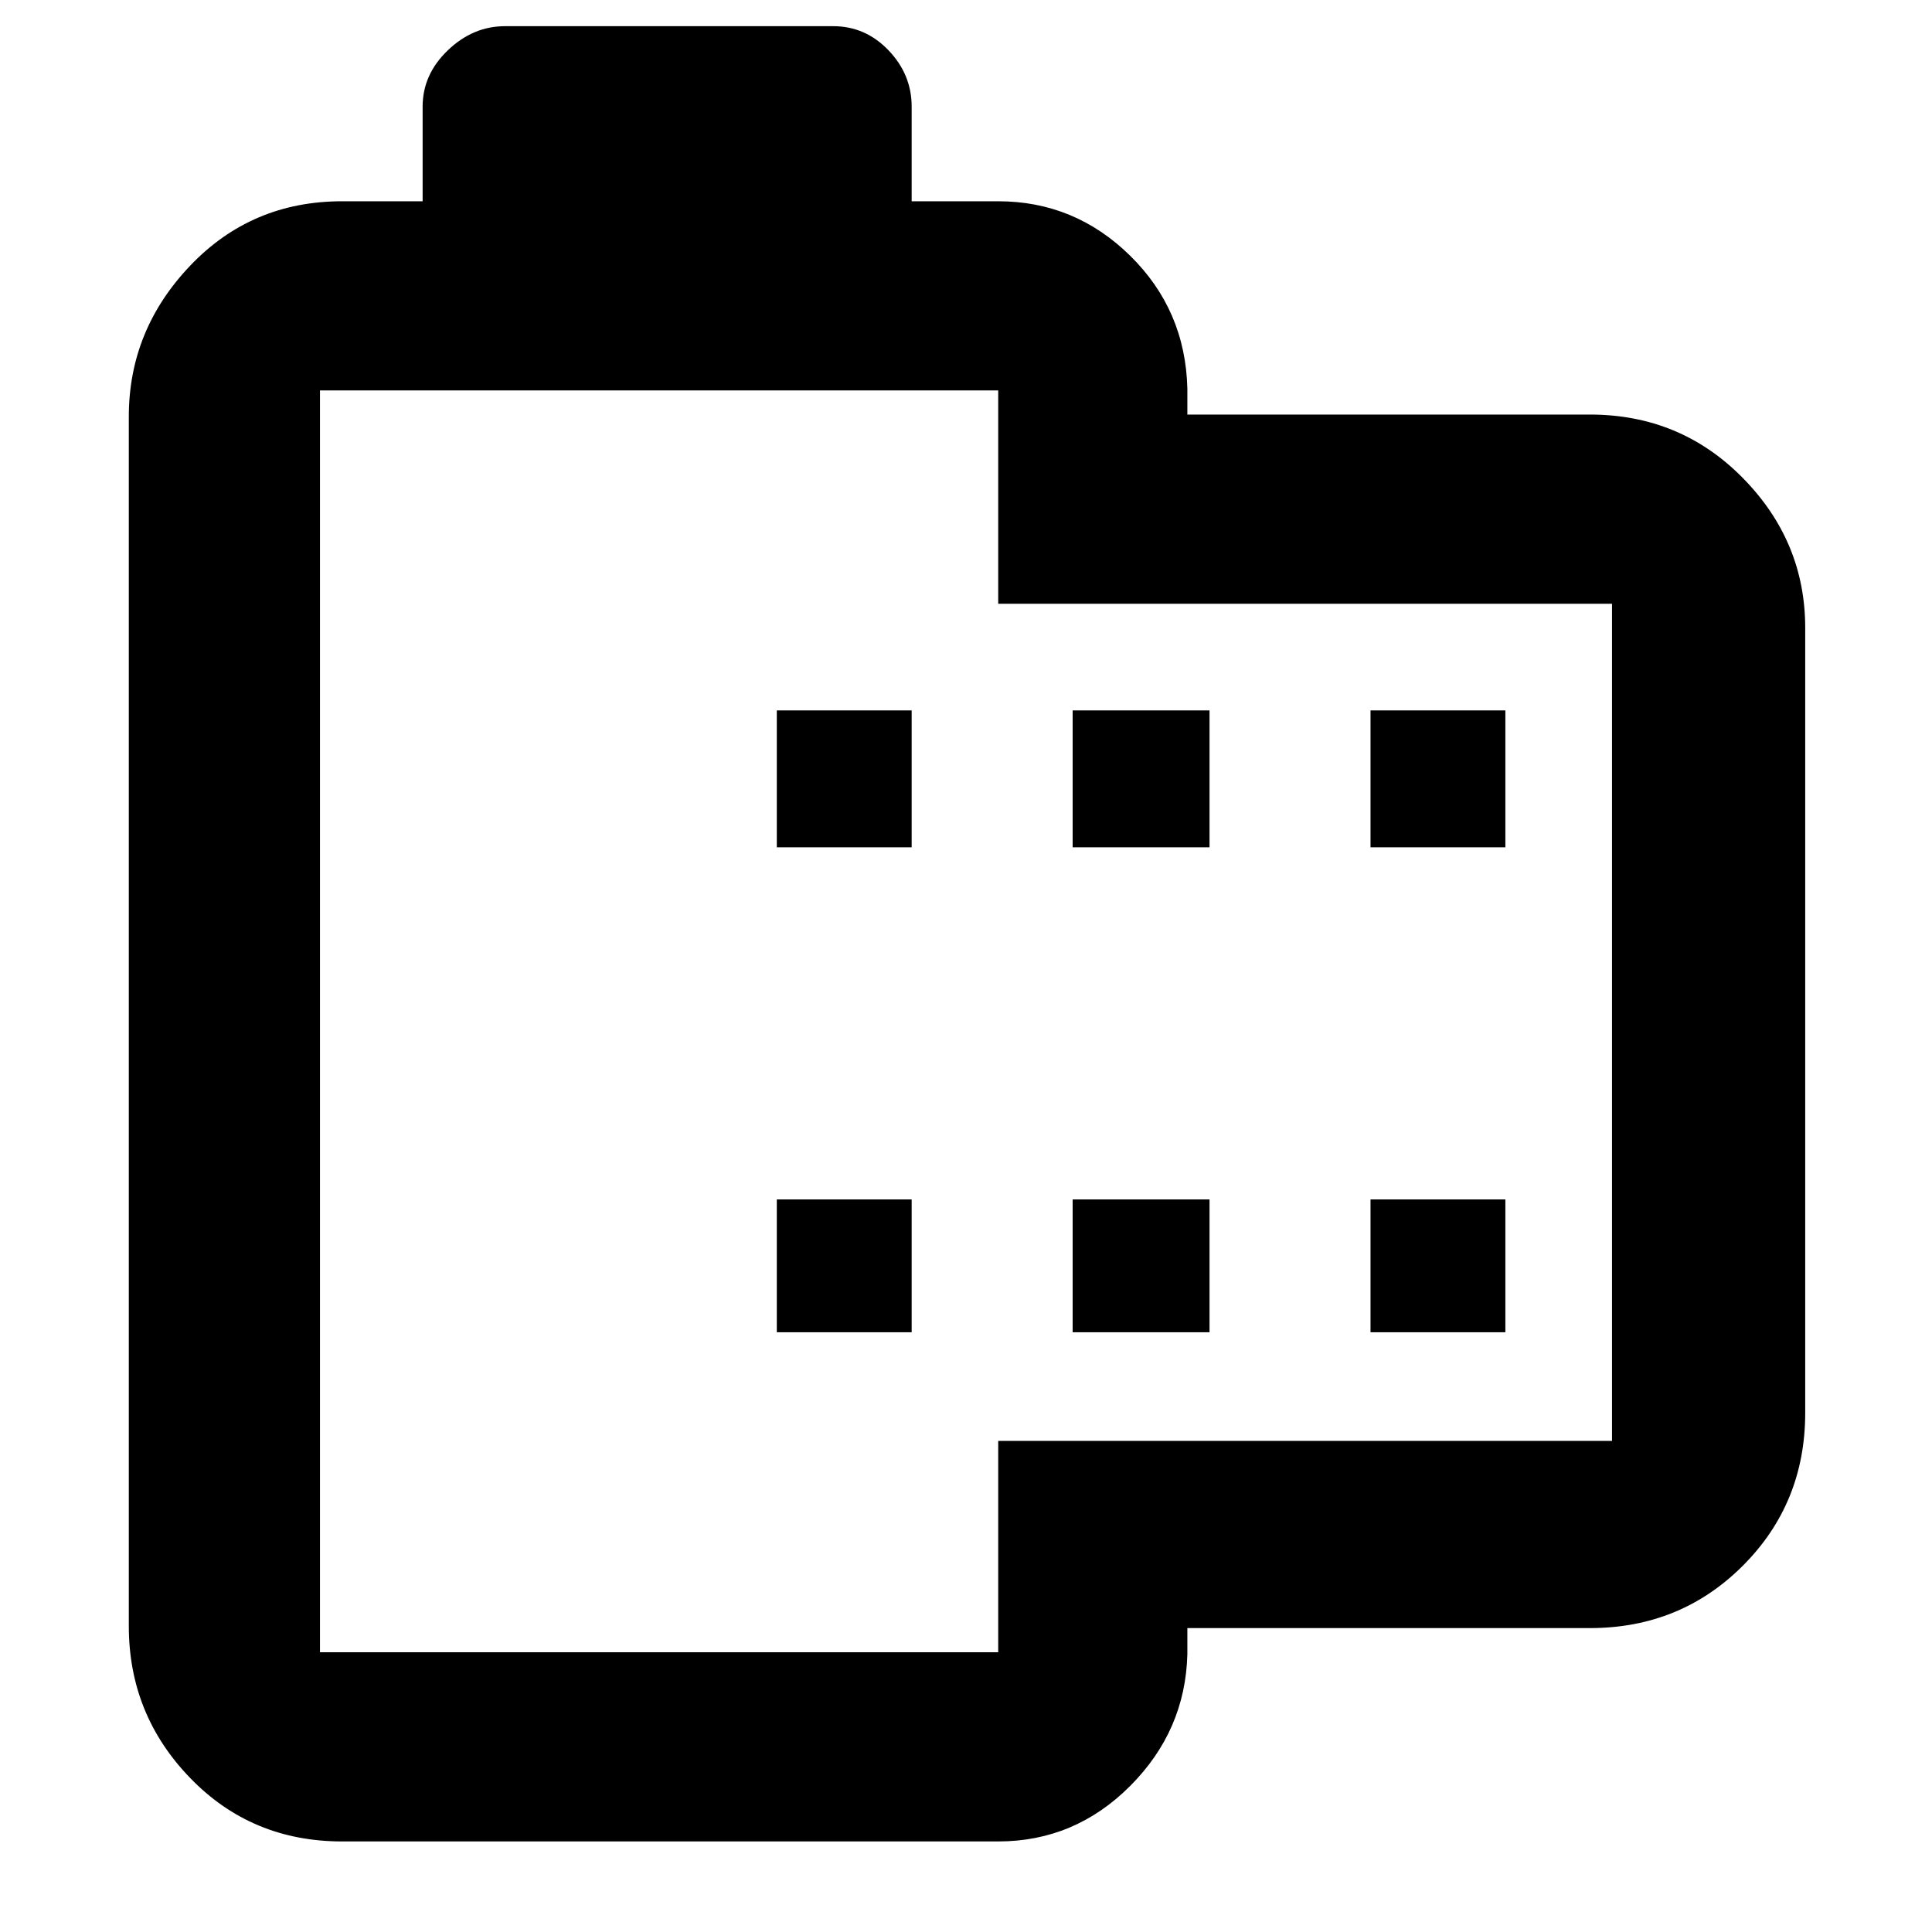 <svg xmlns="http://www.w3.org/2000/svg" height="40" width="40"><path d="M32.917 33.708H24.583V34.25Q24.542 35.833 23.396 36.979Q22.25 38.125 20.667 38.125H7.083Q5.208 38.125 3.938 36.812Q2.667 35.5 2.667 33.667V8.625Q2.667 6.833 3.938 5.5Q5.208 4.167 7.083 4.167H8.75V2.208Q8.75 1.542 9.271 1.042Q9.792 0.542 10.458 0.542H17.25Q17.917 0.542 18.396 1.042Q18.875 1.542 18.875 2.208V4.167H20.667Q22.25 4.167 23.396 5.292Q24.542 6.417 24.583 8.042V8.583H32.917Q34.792 8.583 36.083 9.896Q37.375 11.208 37.375 13V29.25Q37.375 31.125 36.083 32.417Q34.792 33.708 32.917 33.708ZM33.375 29.833V12.5H20.667V8.083Q20.667 8.083 20.667 8.083Q20.667 8.083 20.667 8.083H6.625Q6.625 8.083 6.625 8.083Q6.625 8.083 6.625 8.083V34.208Q6.625 34.208 6.625 34.208Q6.625 34.208 6.625 34.208H20.667Q20.667 34.208 20.667 34.208Q20.667 34.208 20.667 34.208V29.833ZM16.083 27.583H18.875V24.833H16.083ZM16.083 17.542H18.875V14.708H16.083ZM22.208 27.583H25.042V24.833H22.208ZM22.208 17.542H25.042V14.708H22.208ZM28.375 27.583H31.167V24.833H28.375ZM28.375 17.542H31.167V14.708H28.375ZM6.625 8.083Q6.625 8.083 6.625 8.083Q6.625 8.083 6.625 8.083V12.667V29.667V34.208Q6.625 34.208 6.625 34.208Q6.625 34.208 6.625 34.208Q6.625 34.208 6.625 34.208Q6.625 34.208 6.625 34.208V8.083Q6.625 8.083 6.625 8.083Q6.625 8.083 6.625 8.083Z"/></svg>